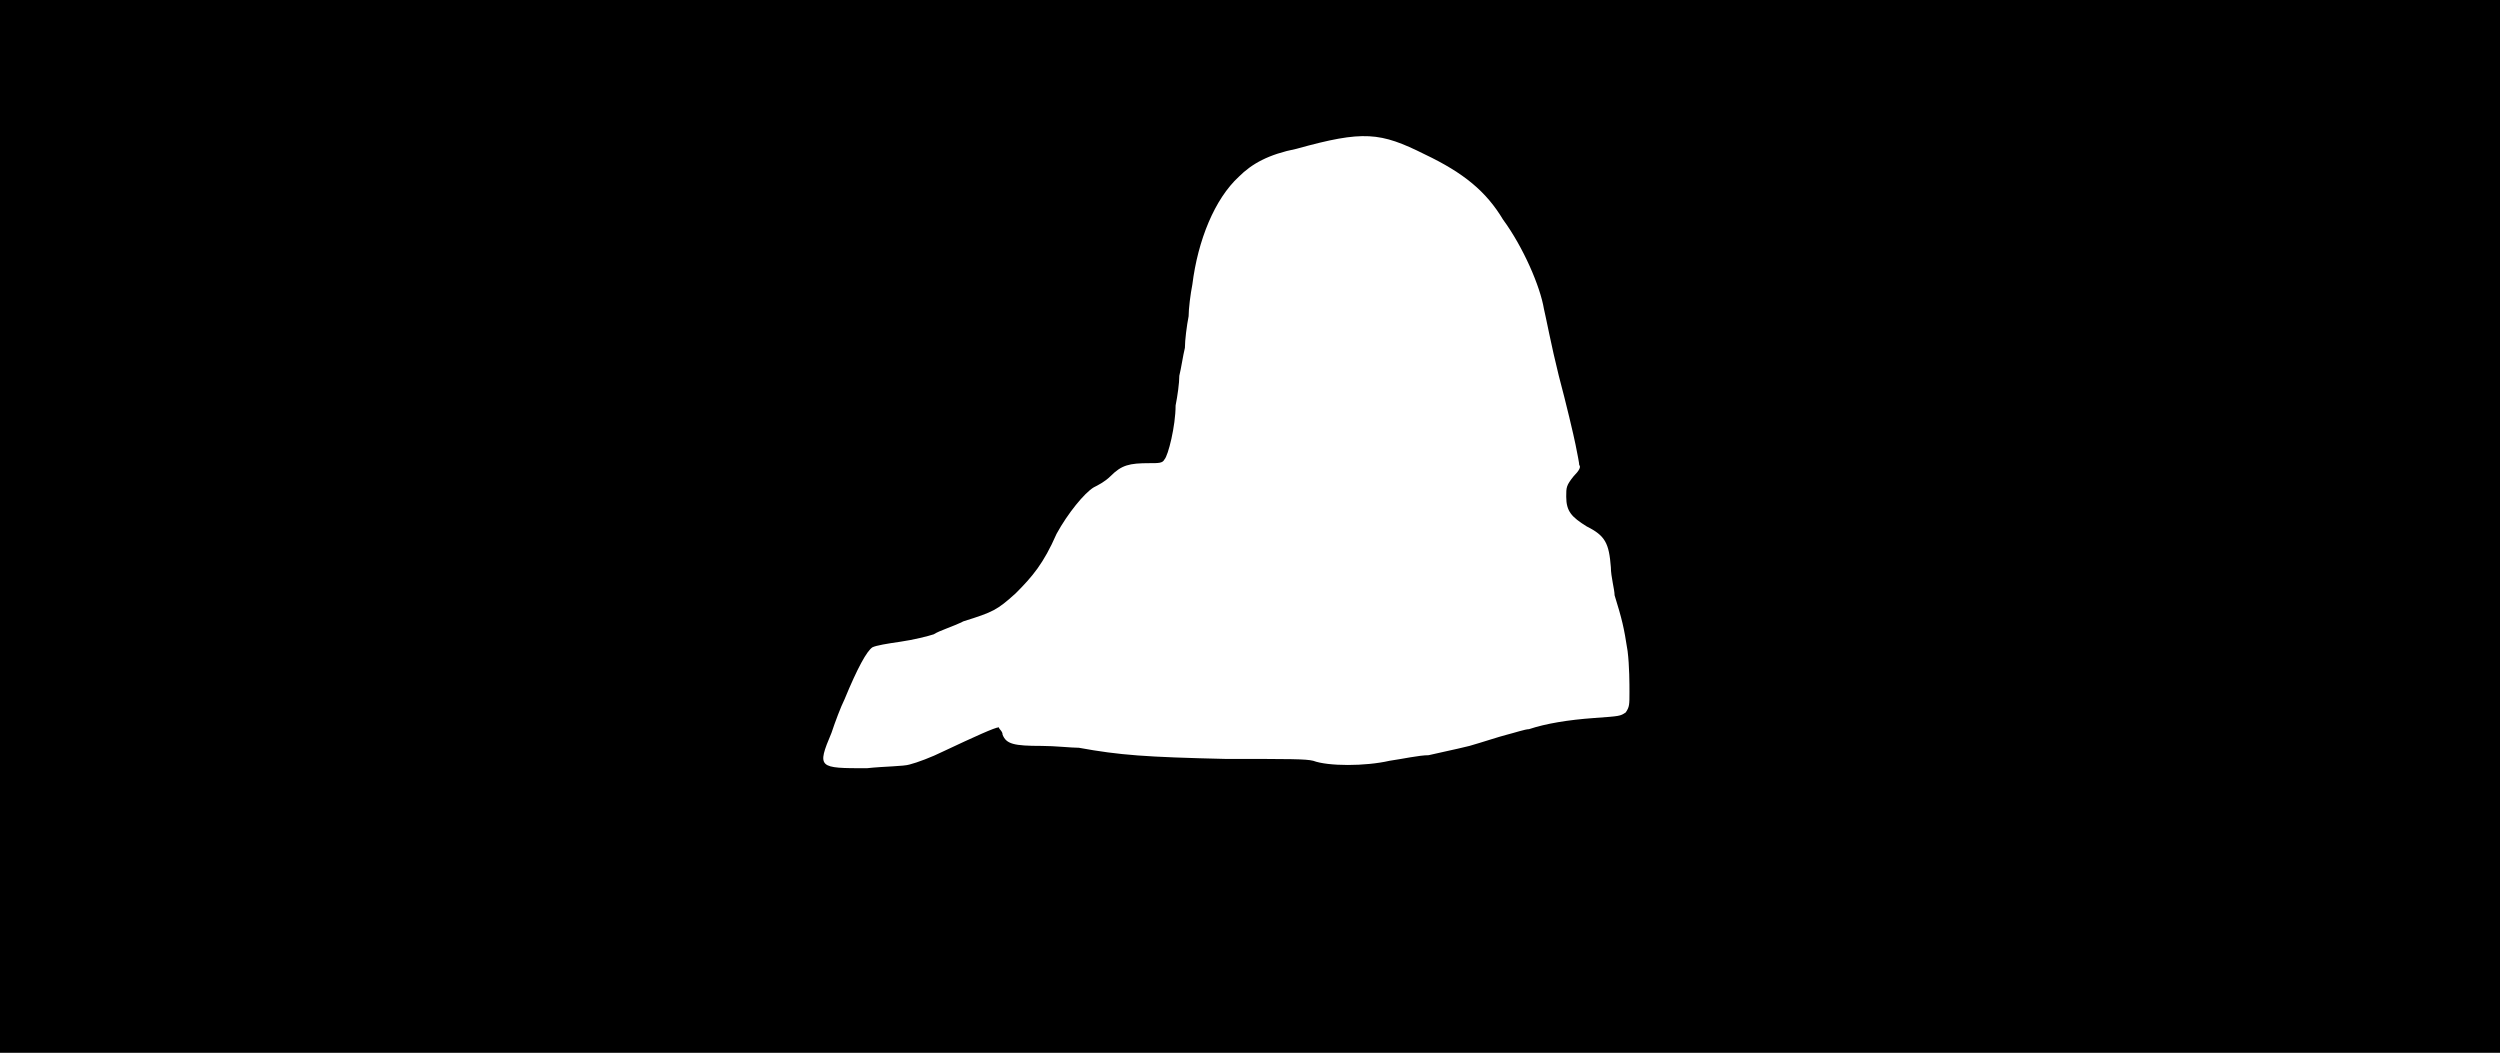 <svg xmlns="http://www.w3.org/2000/svg" width="1344" height="566"><path d="M0 283V0h1344v566H0V283m489 128c4-1 12-4 18-7 17-8 28-13 30-13 0 1 2 2 2 4 2 5 6 6 21 6 7 0 16 1 20 1 22 4 36 5 79 6 35 0 43 0 47 1 8 3 28 3 41 0 7-1 16-3 21-3 4-1 14-3 22-5 7-2 16-5 20-6s10-3 12-3c9-3 21-5 35-6s14-1 17-3c2-3 2-4 2-11 0-4 0-14-1-22-2-13-3-17-7-30 0-3-2-10-2-15-1-13-3-17-13-22-8-5-11-8-11-16 0-5 0-6 4-11 3-3 4-5 3-6 0-1-1-6-2-11s-5-22-9-37c-4-16-7-32-8-36-2-12-11-33-22-48-9-15-21-25-42-35-24-12-33-13-69-3-15 3-24 8-31 15-13 12-22 34-25 58-1 5-2 13-2 17-1 5-2 13-2 17-1 4-2 11-3 15 0 4-1 11-2 16 0 11-4 27-6 29-1 2-3 2-8 2-11 0-15 1-21 7-3 3-7 5-9 6-5 3-14 14-20 25-7 16-13 23-22 32-10 9-12 10-28 15-6 3-13 5-16 7-3 1-11 3-18 4s-13 2-15 3c-3 2-8 11-15 28-2 4-5 12-7 18-8 19-7 19 19 19 9-1 20-1 23-2z"/></svg>